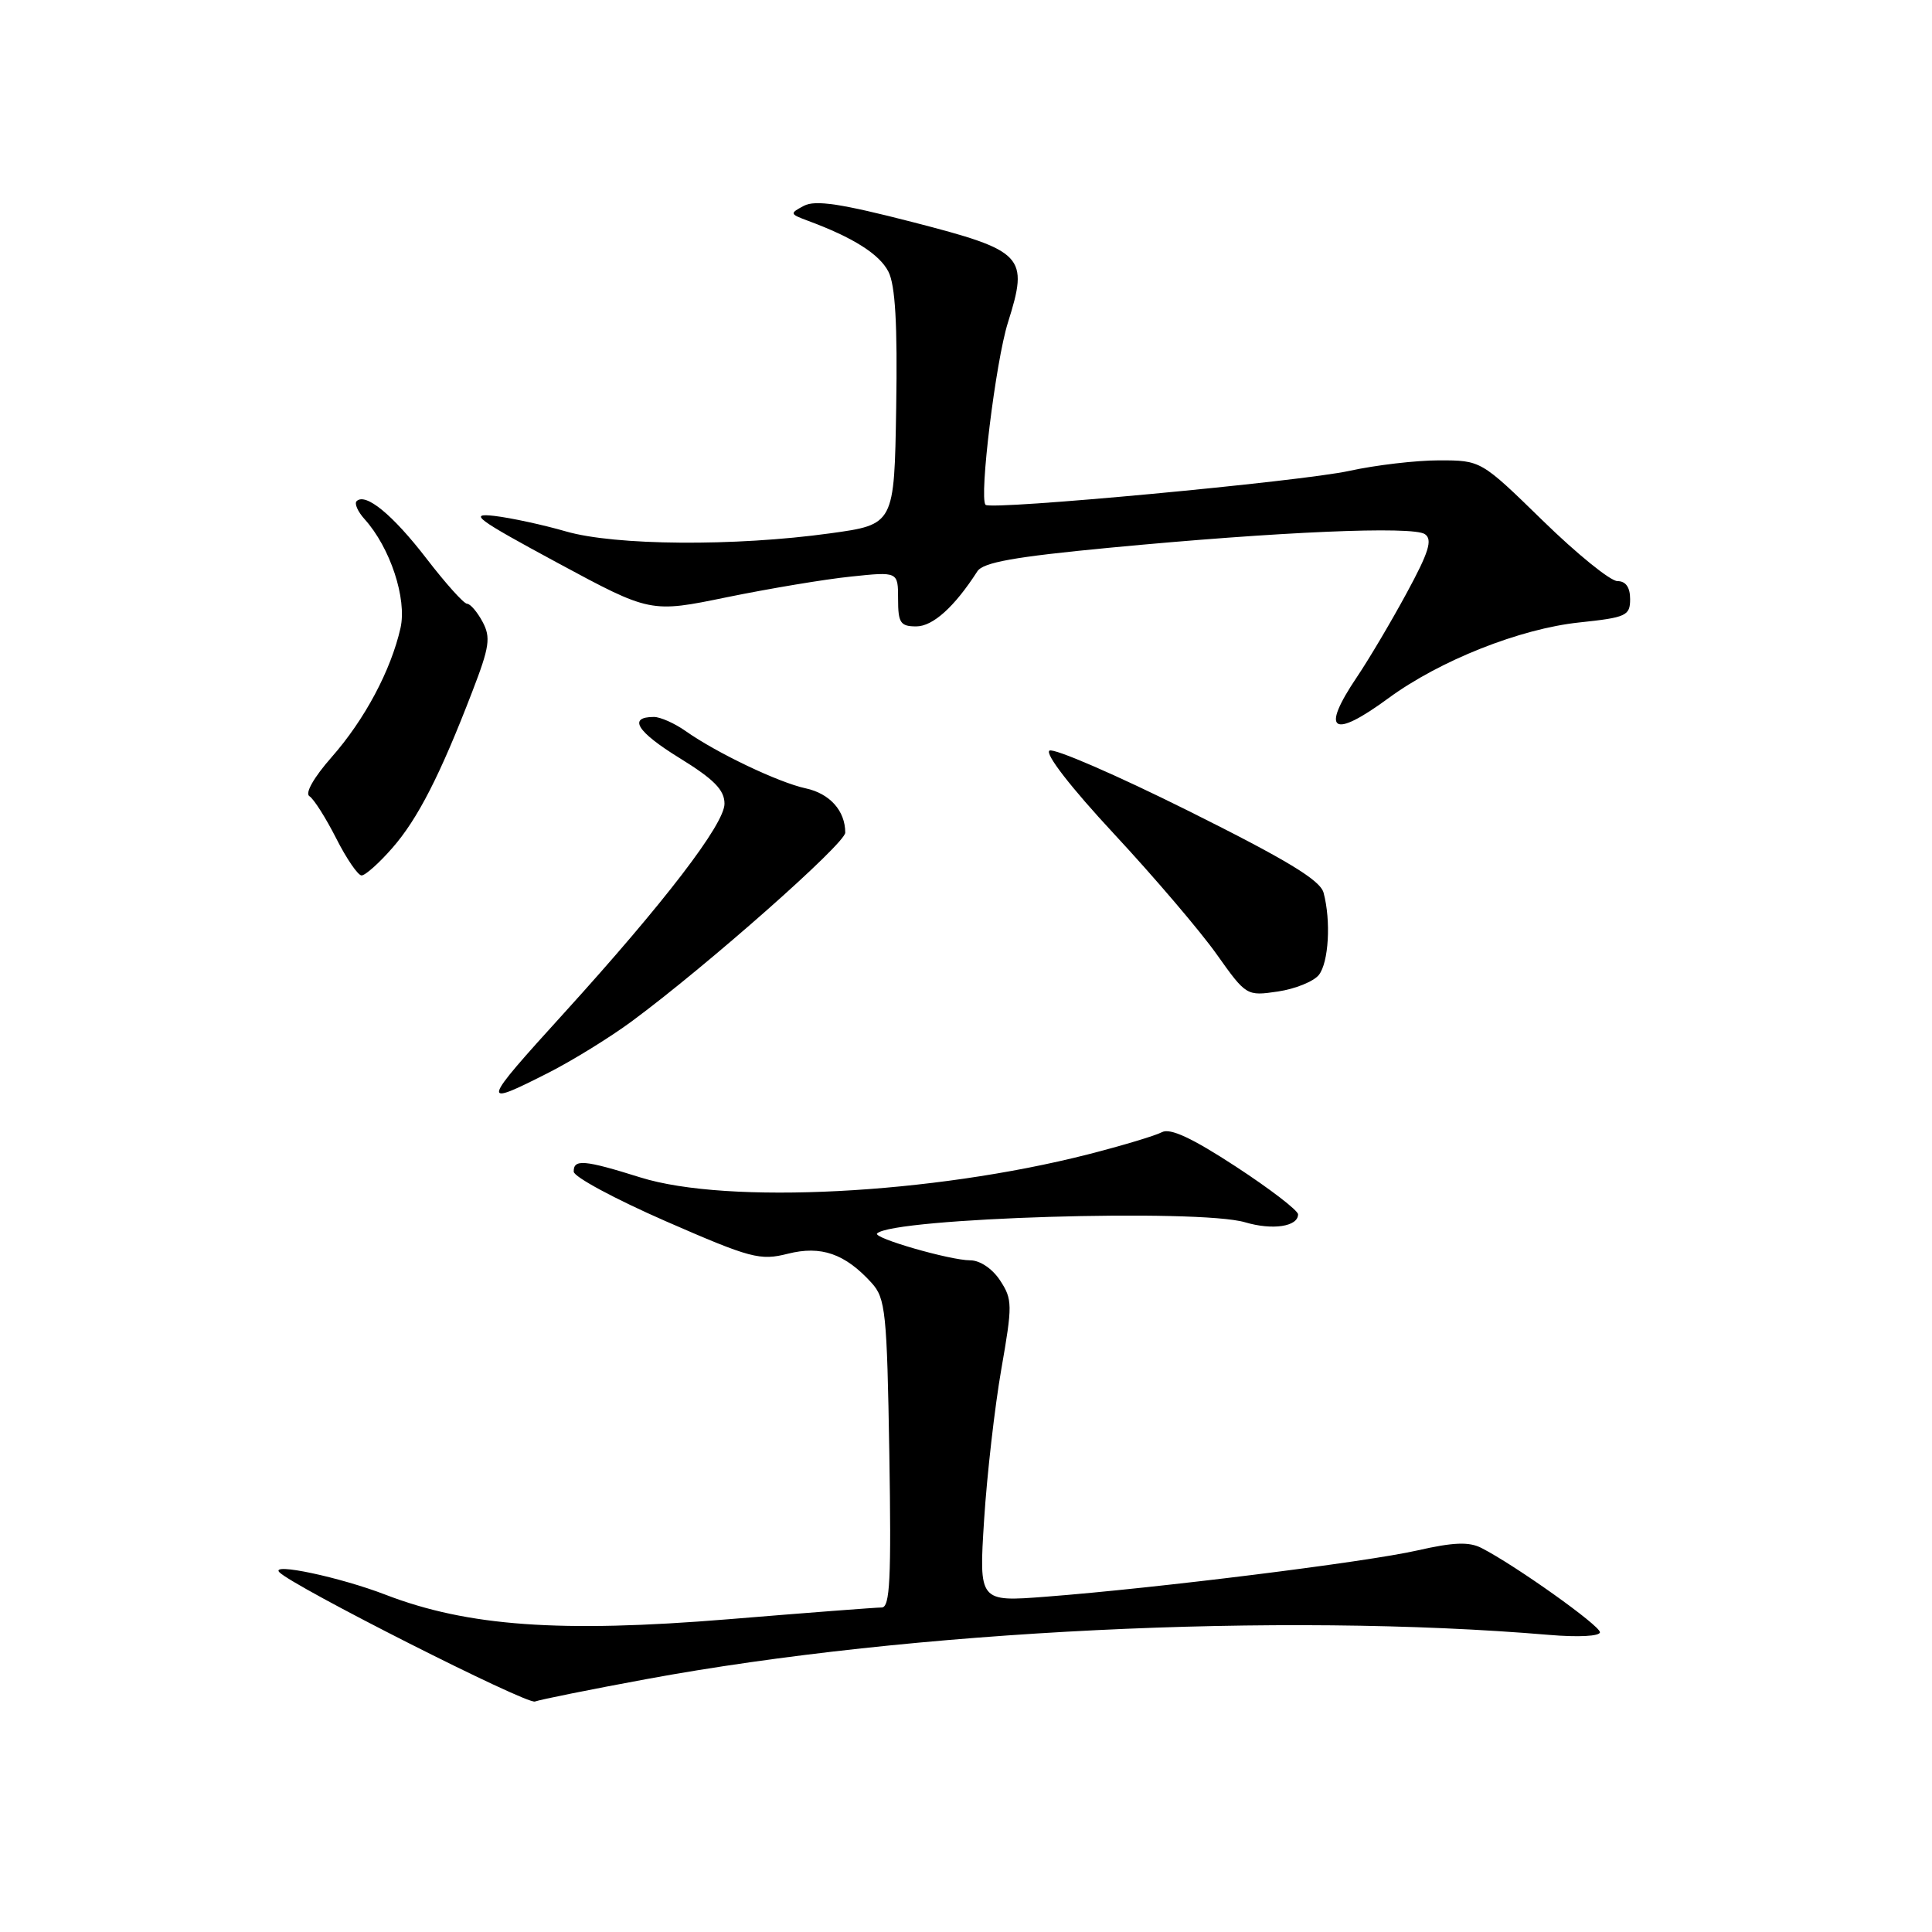 <?xml version="1.0" encoding="UTF-8" standalone="no"?>
<!DOCTYPE svg PUBLIC "-//W3C//DTD SVG 1.1//EN" "http://www.w3.org/Graphics/SVG/1.1/DTD/svg11.dtd" >
<svg xmlns="http://www.w3.org/2000/svg" xmlns:xlink="http://www.w3.org/1999/xlink" version="1.1" viewBox="0 0 256 256">
 <g >
 <path fill="currentColor"
d=" M 85.66 222.49 C 120.70 216.02 169.65 213.62 205.25 216.63 C 209.13 216.96 212.00 216.81 212.00 216.28 C 212.00 215.39 200.80 207.42 196.31 205.12 C 194.66 204.27 192.60 204.35 187.81 205.44 C 181.05 206.98 153.20 210.45 138.60 211.57 C 129.71 212.26 129.71 212.26 130.40 201.38 C 130.78 195.40 131.81 186.41 132.68 181.42 C 134.17 172.90 134.16 172.17 132.52 169.67 C 131.50 168.11 129.85 167.00 128.57 167.00 C 125.91 167.00 115.63 164.04 116.22 163.44 C 118.29 161.37 158.82 160.14 164.98 161.96 C 168.62 163.04 172.00 162.53 172.00 160.91 C 172.00 160.39 168.29 157.54 163.76 154.58 C 157.94 150.78 155.06 149.44 153.96 150.02 C 153.10 150.48 148.70 151.80 144.17 152.96 C 123.50 158.23 96.38 159.63 84.84 156.01 C 77.41 153.68 75.99 153.56 76.02 155.25 C 76.03 155.94 81.52 158.89 88.22 161.82 C 99.49 166.74 100.71 167.06 104.38 166.13 C 108.80 165.01 111.98 166.12 115.50 170.00 C 117.34 172.03 117.53 173.89 117.84 192.60 C 118.11 209.22 117.93 213.00 116.83 213.00 C 116.09 213.00 106.93 213.70 96.49 214.56 C 74.26 216.38 61.96 215.50 51.09 211.31 C 45.07 208.99 35.78 207.01 37.01 208.32 C 38.77 210.18 69.76 225.86 70.88 225.46 C 71.64 225.19 78.29 223.85 85.66 222.49 Z  M 72.78 142.09 C 75.93 140.48 80.84 137.45 83.70 135.34 C 93.70 127.95 112.00 111.78 112.00 110.33 C 112.00 107.44 109.96 105.15 106.76 104.46 C 103.15 103.68 94.96 99.77 90.85 96.87 C 89.39 95.84 87.50 95.00 86.65 95.00 C 83.17 95.00 84.38 96.95 90.02 100.43 C 94.61 103.26 96.00 104.67 96.00 106.50 C 96.00 109.20 88.01 119.62 74.79 134.18 C 63.64 146.45 63.55 146.78 72.78 142.09 Z  M 174.75 129.19 C 176.06 127.54 176.38 122.03 175.38 118.29 C 174.93 116.62 170.54 113.96 157.46 107.44 C 147.93 102.69 139.65 99.10 139.06 99.46 C 138.42 99.86 141.90 104.35 147.62 110.50 C 152.93 116.21 159.04 123.38 161.21 126.44 C 165.13 131.96 165.18 131.99 169.33 131.38 C 171.62 131.04 174.06 130.05 174.75 129.19 Z  M 51.96 112.39 C 55.34 108.55 58.33 102.70 62.58 91.64 C 64.87 85.71 65.05 84.46 63.94 82.39 C 63.24 81.08 62.31 80.00 61.89 80.00 C 61.46 80.00 59.04 77.30 56.51 74.01 C 52.03 68.19 48.43 65.24 47.25 66.41 C 46.94 66.73 47.41 67.79 48.30 68.78 C 51.70 72.54 53.94 79.33 53.07 83.21 C 51.80 88.83 48.32 95.36 43.93 100.34 C 41.59 103.00 40.38 105.12 41.00 105.50 C 41.57 105.85 43.16 108.36 44.54 111.07 C 45.91 113.78 47.43 116.00 47.91 116.00 C 48.40 116.00 50.22 114.38 51.96 112.39 Z  M 183.98 92.51 C 190.78 87.52 201.40 83.31 209.25 82.48 C 215.50 81.82 216.00 81.59 216.00 79.38 C 216.00 77.82 215.42 77.00 214.32 77.00 C 213.39 77.00 208.95 73.40 204.44 69.00 C 196.24 61.00 196.24 61.00 190.68 61.00 C 187.63 61.00 182.28 61.63 178.81 62.39 C 172.49 63.79 131.27 67.64 130.59 66.89 C 129.72 65.94 131.93 47.90 133.55 42.76 C 136.34 33.90 135.73 33.25 120.93 29.43 C 111.45 26.99 108.03 26.47 106.52 27.27 C 104.62 28.28 104.64 28.35 107.02 29.24 C 113.05 31.47 116.54 33.68 117.72 36.00 C 118.63 37.77 118.93 43.00 118.75 54.00 C 118.50 69.50 118.50 69.50 110.00 70.67 C 97.39 72.42 81.46 72.30 74.97 70.41 C 71.96 69.54 67.70 68.62 65.50 68.36 C 62.02 67.96 63.10 68.76 73.84 74.56 C 86.19 81.22 86.19 81.22 96.34 79.13 C 101.93 77.99 109.31 76.75 112.75 76.40 C 119.00 75.74 119.00 75.74 119.00 79.37 C 119.00 82.54 119.31 83.00 121.41 83.00 C 123.61 83.00 126.48 80.41 129.50 75.71 C 130.26 74.52 134.41 73.78 147.00 72.58 C 169.44 70.44 187.22 69.68 188.81 70.78 C 189.85 71.50 189.33 73.17 186.38 78.60 C 184.33 82.39 181.37 87.38 179.82 89.68 C 174.93 96.93 176.51 98.00 183.98 92.51 Z "/>
</g>
</svg>